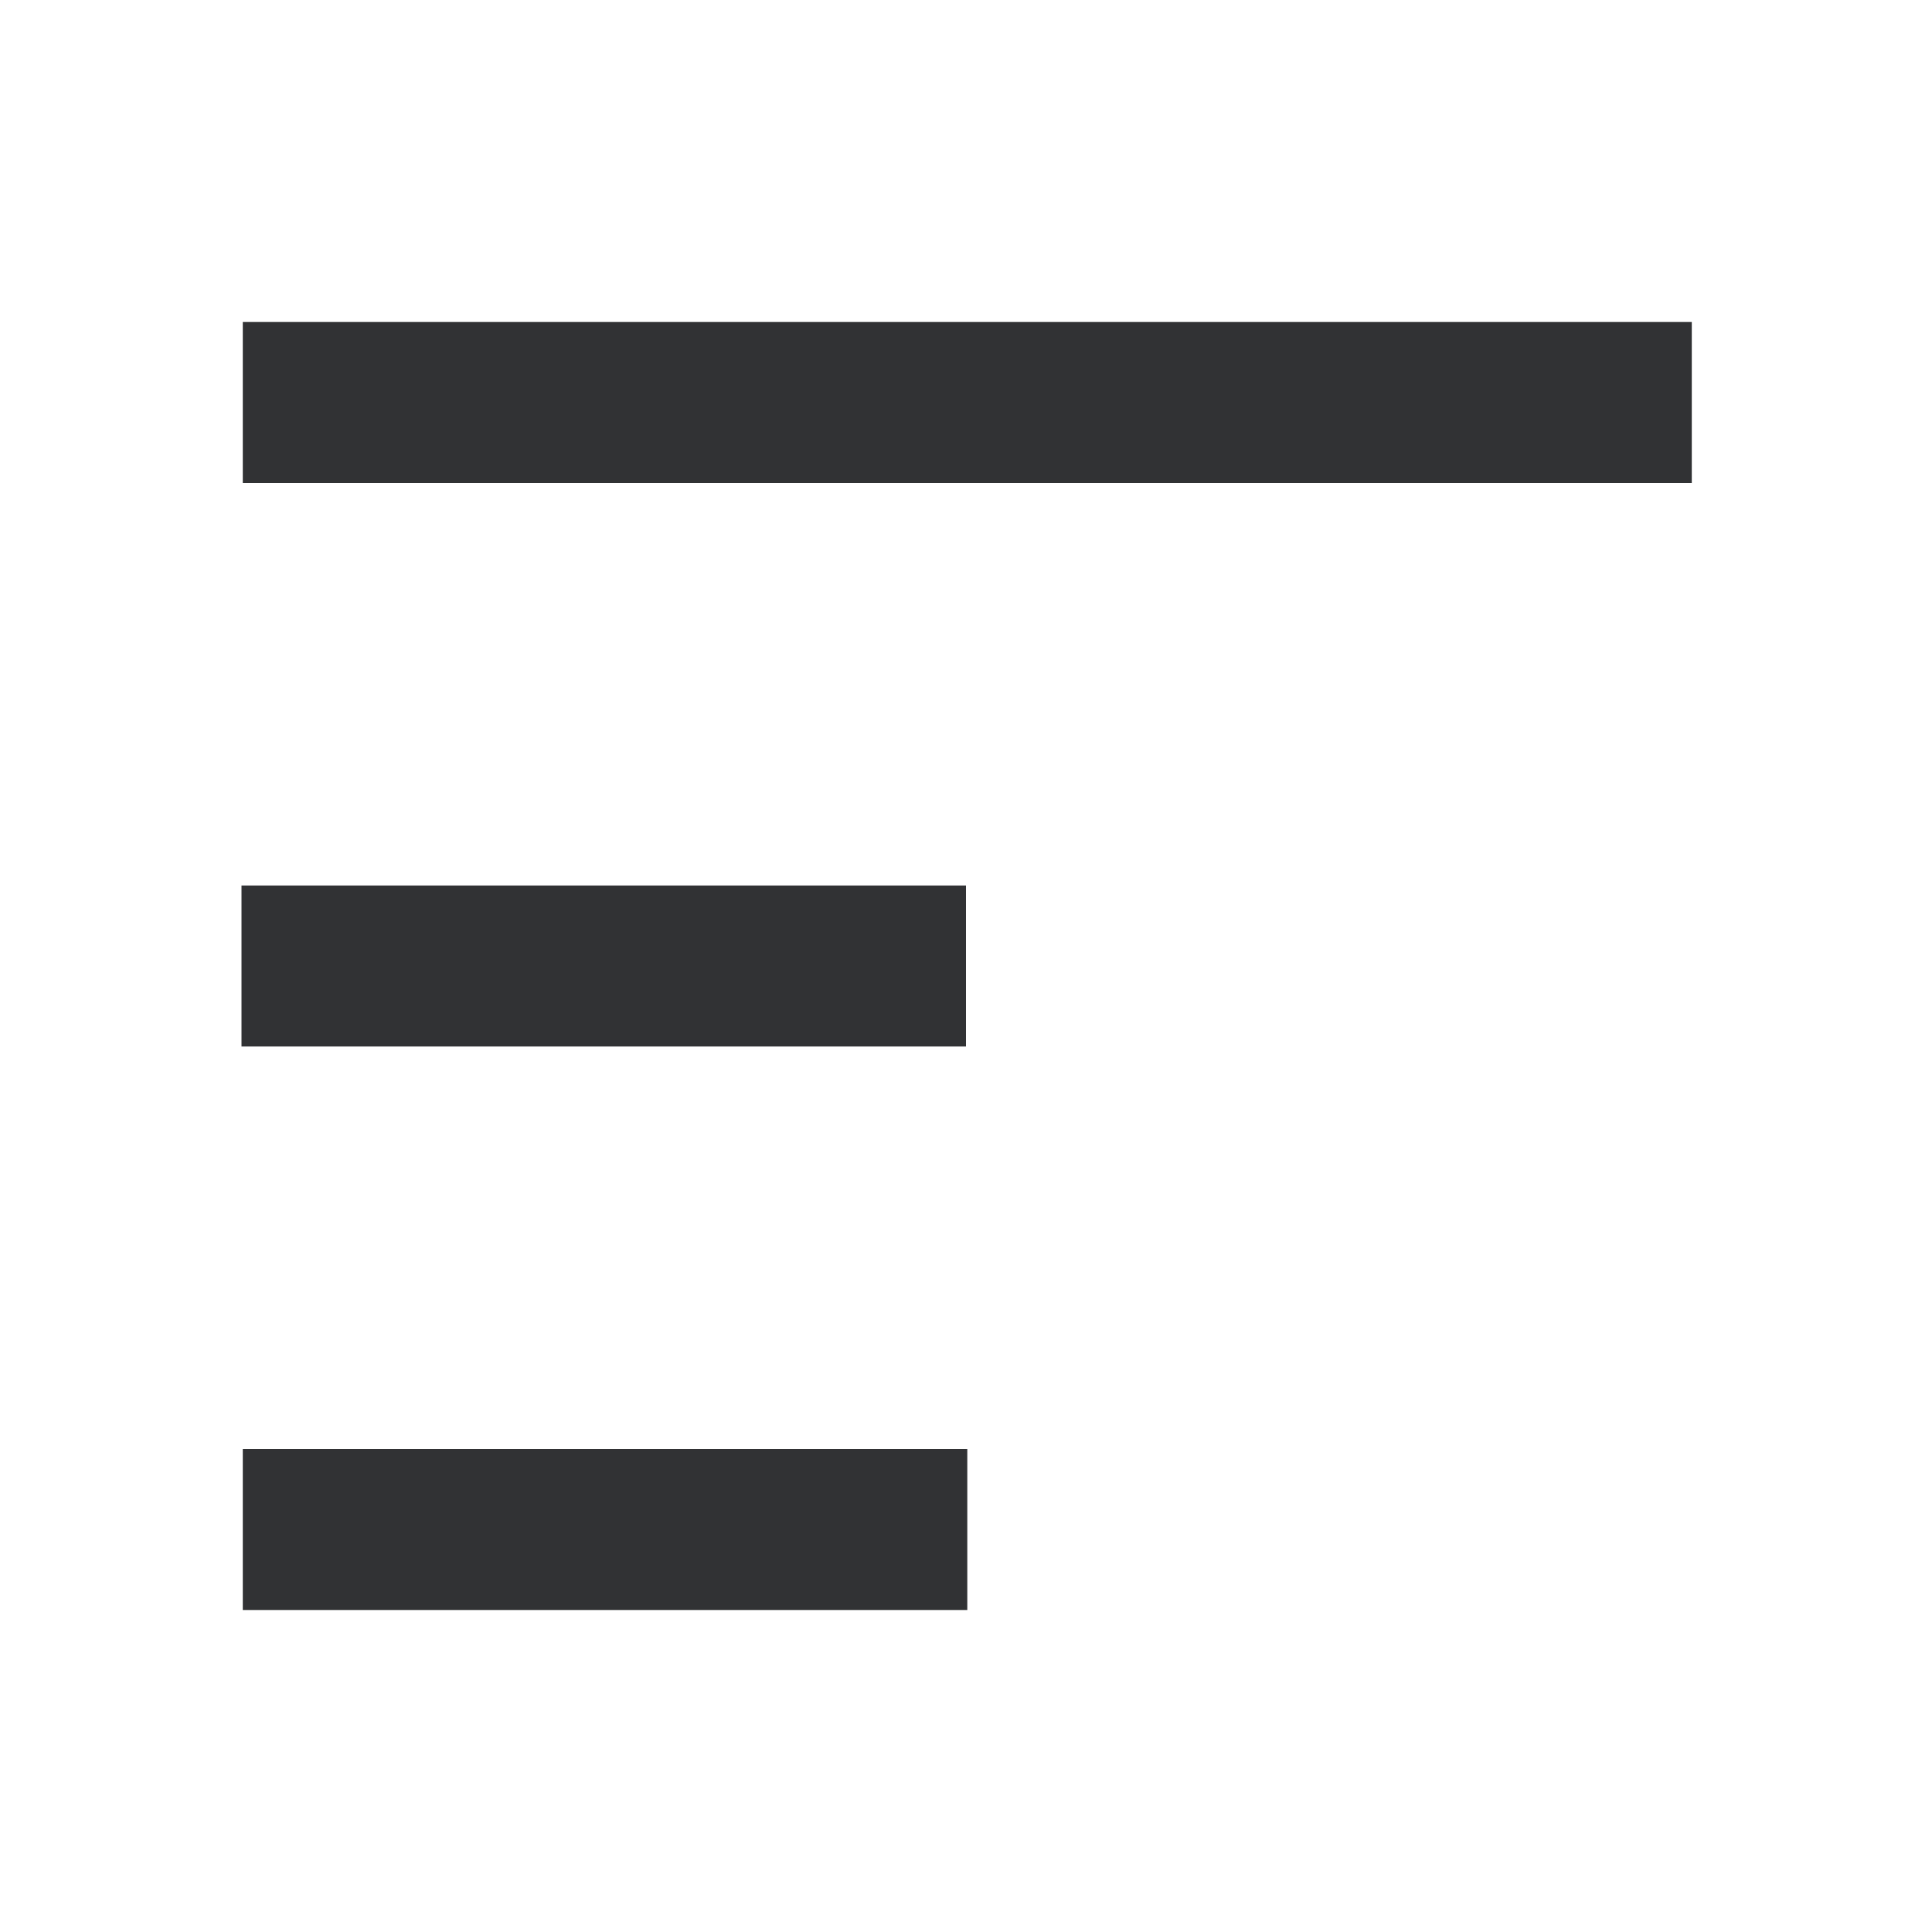 <svg width="24" height="24" viewBox="0 0 24 24" fill="none" xmlns="http://www.w3.org/2000/svg">
<g id="menu-fold">
<path id="Combined Shape" fill-rule="evenodd" clip-rule="evenodd" d="M3.016 6H21.016V4H3.016V6ZM3 13H12V11H3V13ZM12.016 20H3.016V18H12.016V20Z" fill="#313234"/>
</g>
</svg>
